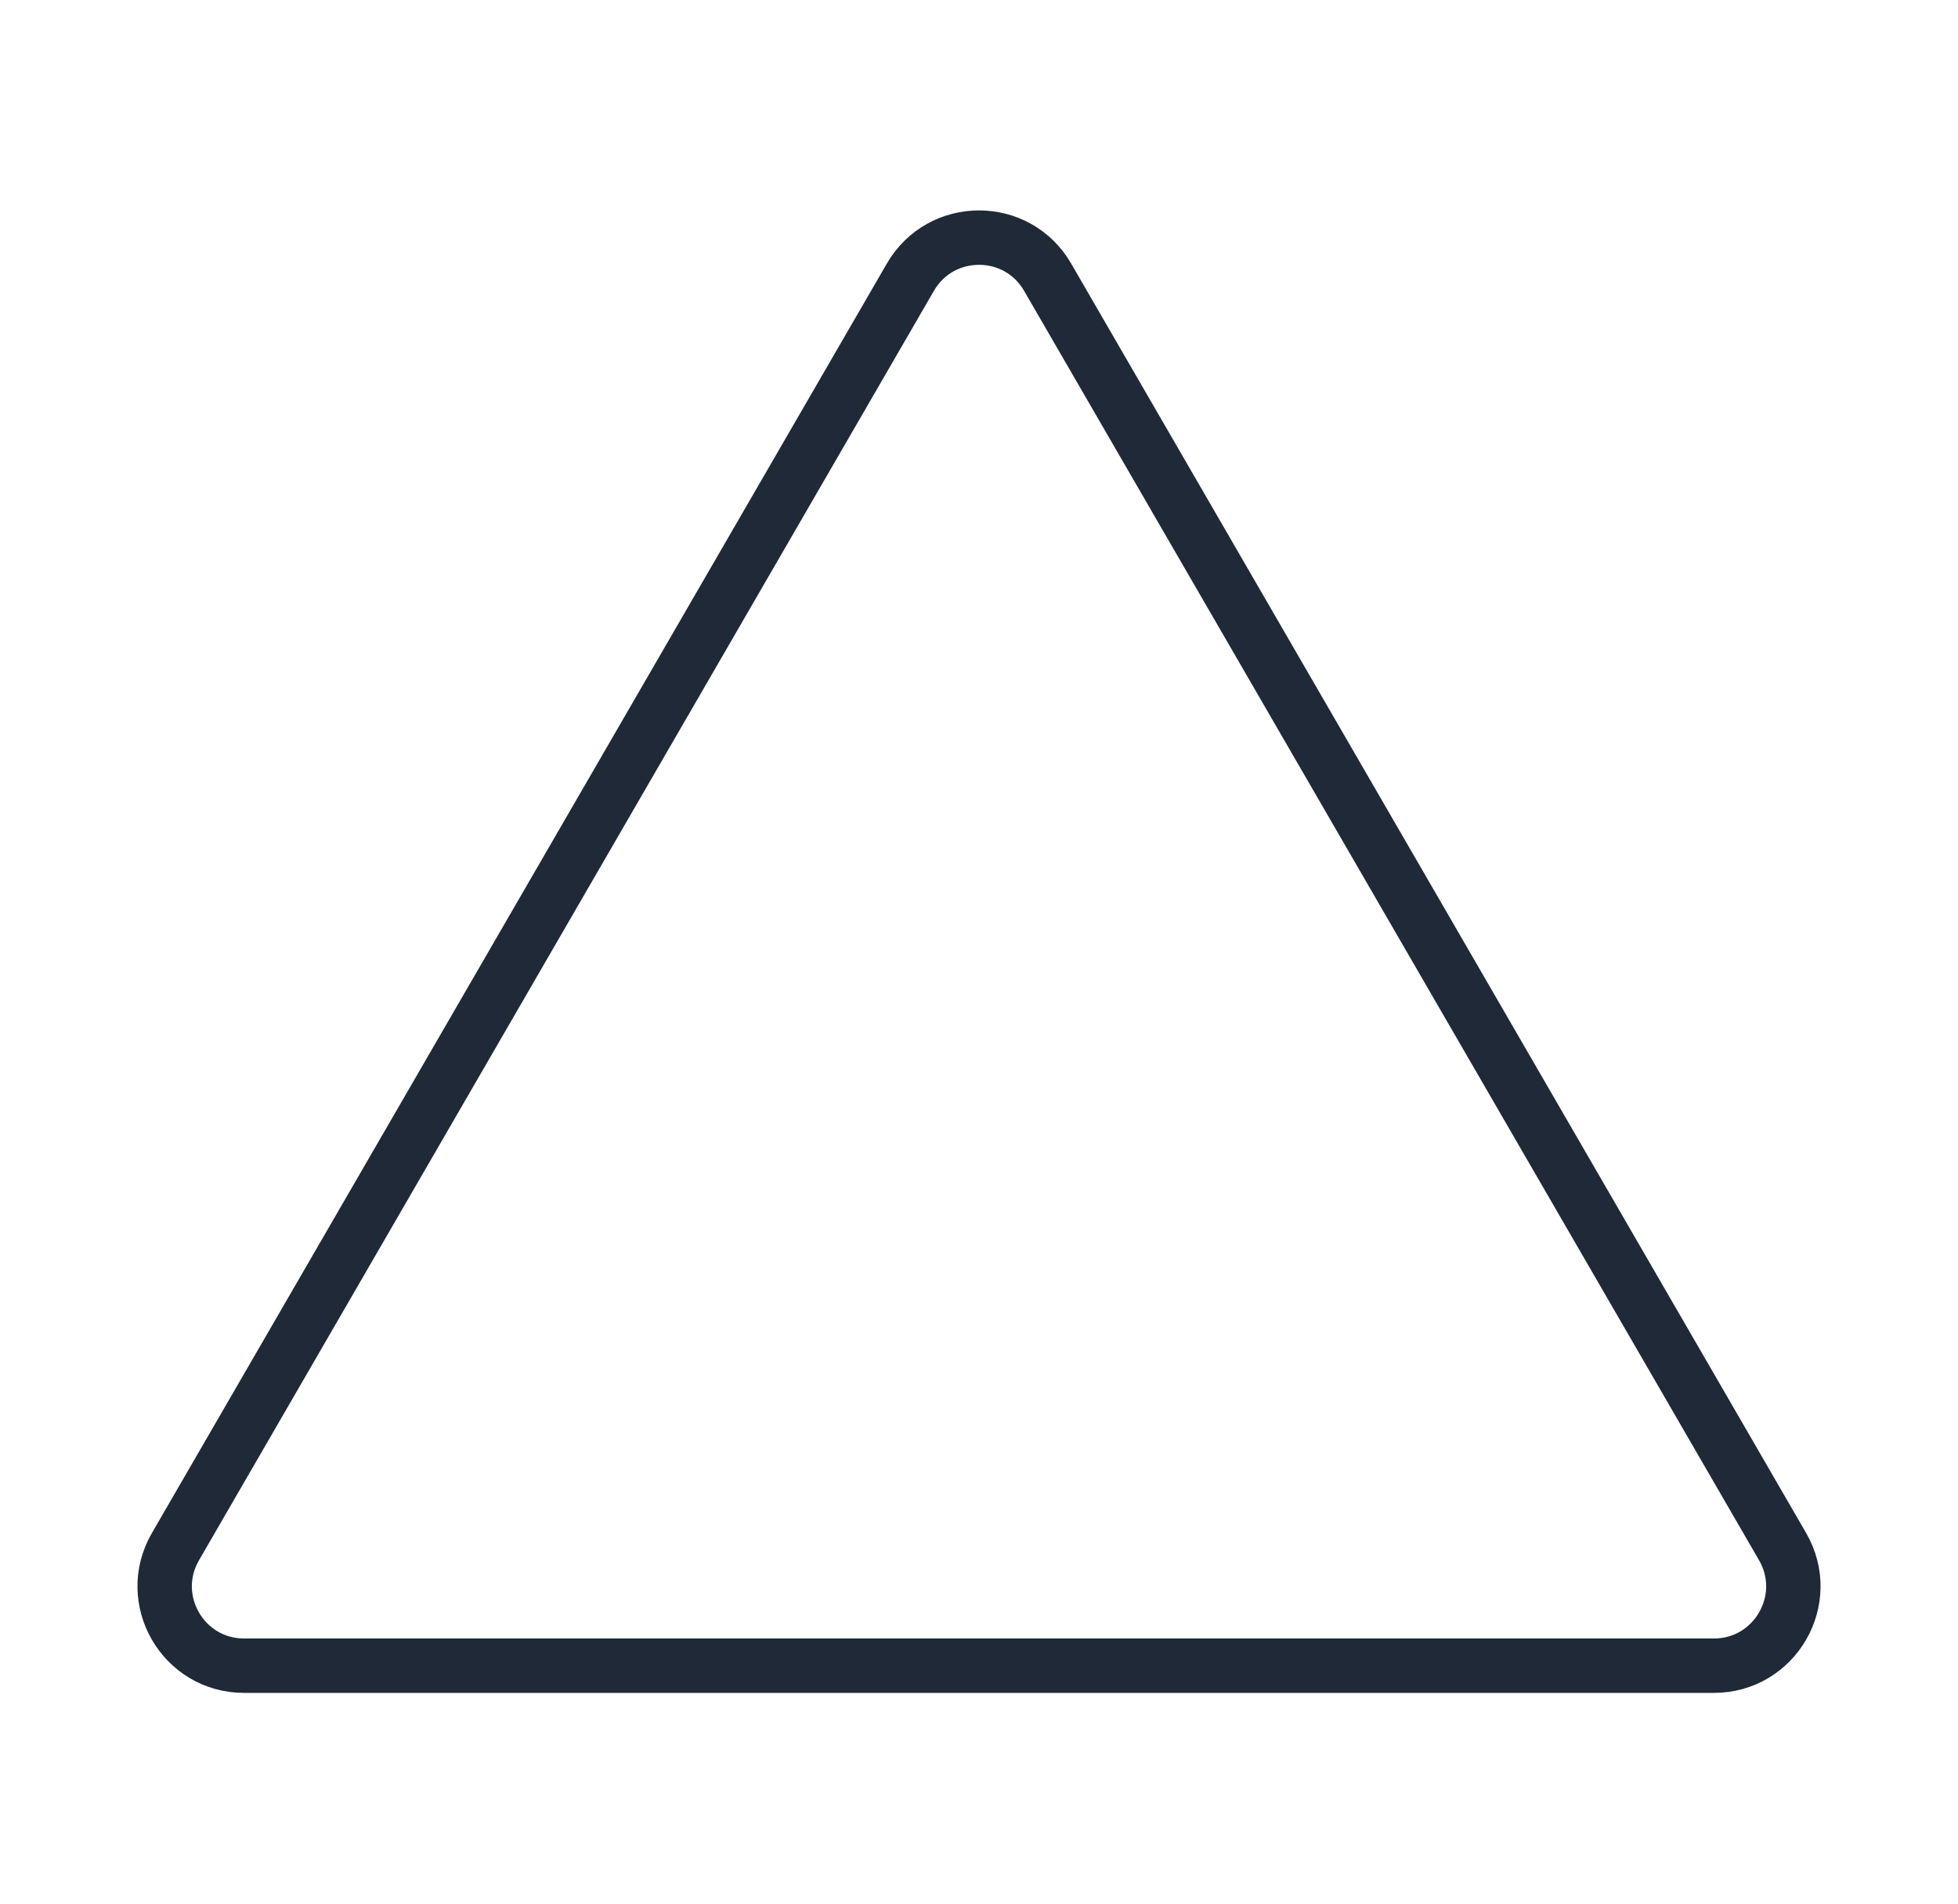 <svg width="36" height="35" viewBox="0 0 36 35" fill="none" xmlns="http://www.w3.org/2000/svg">
<path fill-rule="evenodd" clip-rule="evenodd" d="M16.738 5.097C17.3 4.126 18.701 4.126 19.262 5.097L32.775 28.436C33.337 29.408 32.636 30.625 31.512 30.625H4.488C3.364 30.625 2.663 29.408 3.226 28.436L16.738 5.097Z" stroke="#1F2937" stroke-linecap="round" stroke-linejoin="round"/>
</svg>
